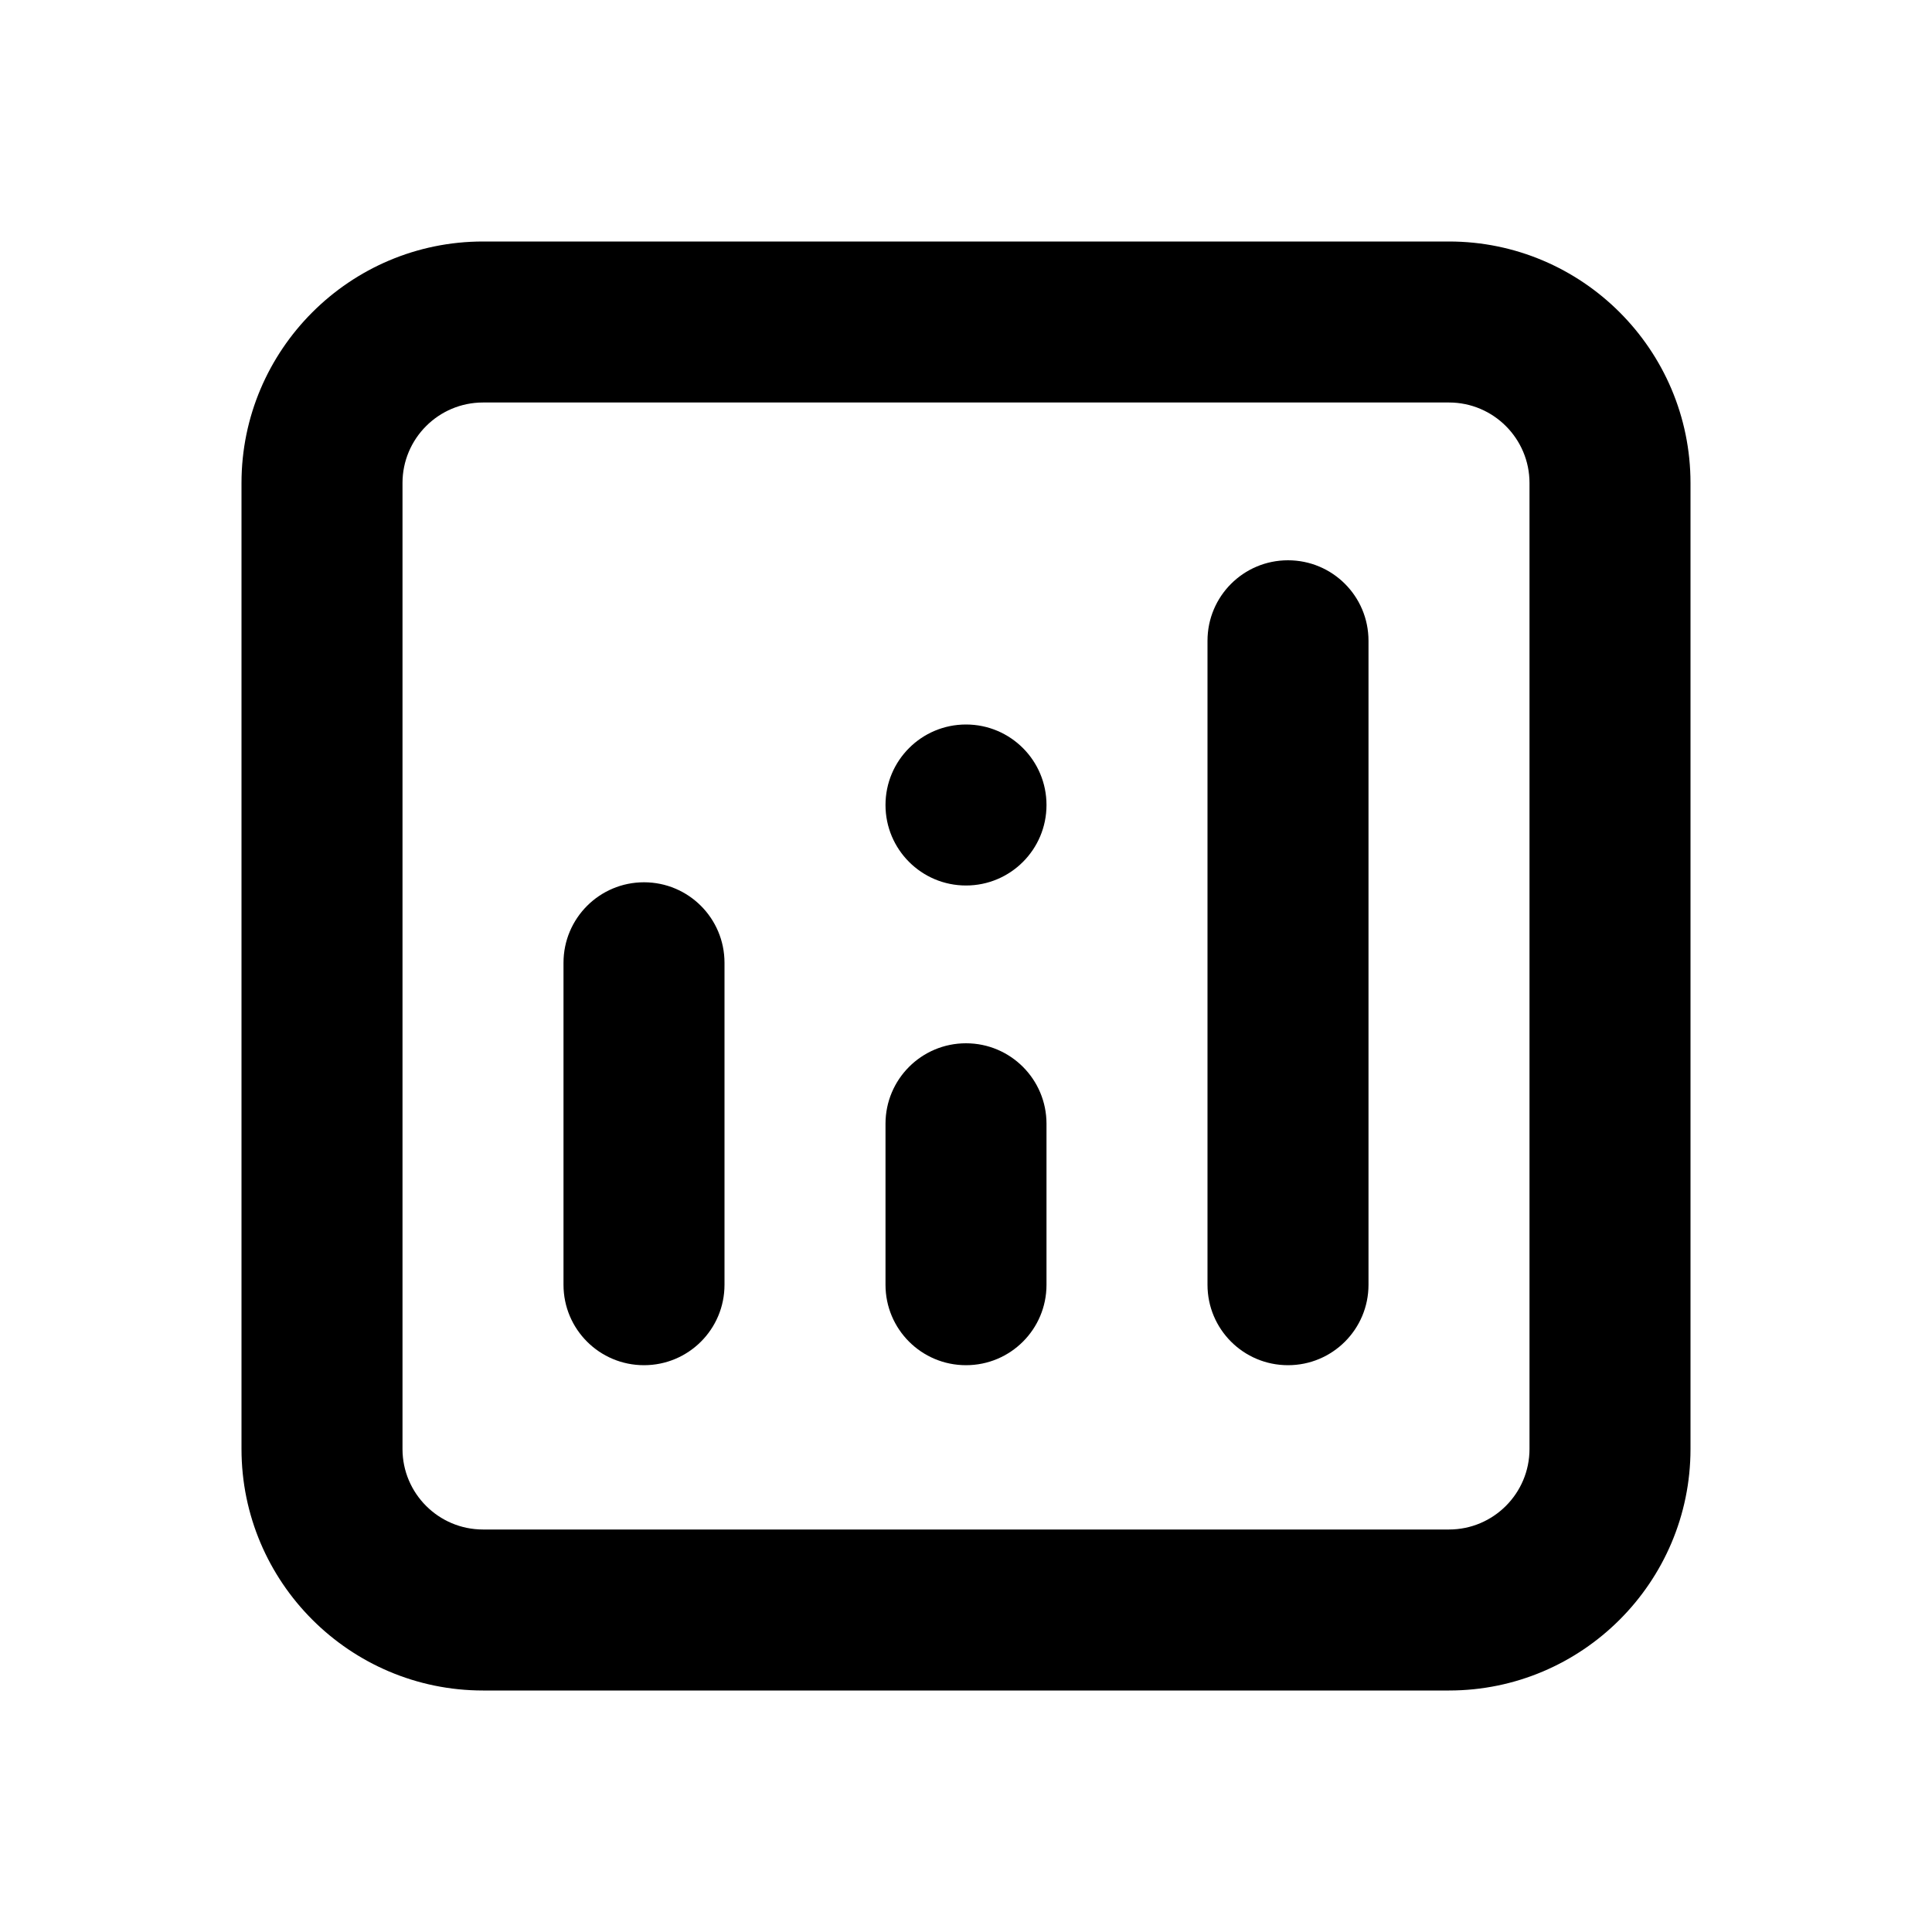 <svg width="24" height="24" viewBox="0 0 24 24" fill="none" xmlns="http://www.w3.org/2000/svg">
<path fill-rule="evenodd" clip-rule="evenodd" d="M19 18C19 18.551 18.552 19 18 19H6C5.448 19 5 18.551 5 18V6C5 5.449 5.448 5 6 5H18C18.552 5 19 5.449 19 6V18ZM18 3H6C4.346 3 3 4.346 3 6V18C3 19.654 4.346 21 6 21H18C19.654 21 21 19.654 21 18V6C21 4.346 19.654 3 18 3ZM16 6.96C15.447 6.96 15 7.407 15 7.96V15.96C15 16.512 15.447 16.959 16 16.959C16.553 16.959 17 16.512 17 15.96V7.96C17 7.407 16.553 6.96 16 6.96ZM11 13.96C11 13.408 11.447 12.96 12 12.96C12.553 12.96 13 13.408 13 13.96V15.96C13 16.512 12.553 16.959 12 16.959C11.447 16.959 11 16.512 11 15.96V13.96ZM8 10.96C7.447 10.96 7 11.408 7 11.96V15.96C7 16.512 7.447 16.959 8 16.959C8.553 16.959 9 16.512 9 15.96V11.96C9 11.408 8.553 10.96 8 10.96ZM11 10C11 9.448 11.447 9 12 9C12.553 9 13 9.448 13 10C13 10.552 12.553 11 12 11C11.447 11 11 10.552 11 10Z" fill="black"/>
</svg>
